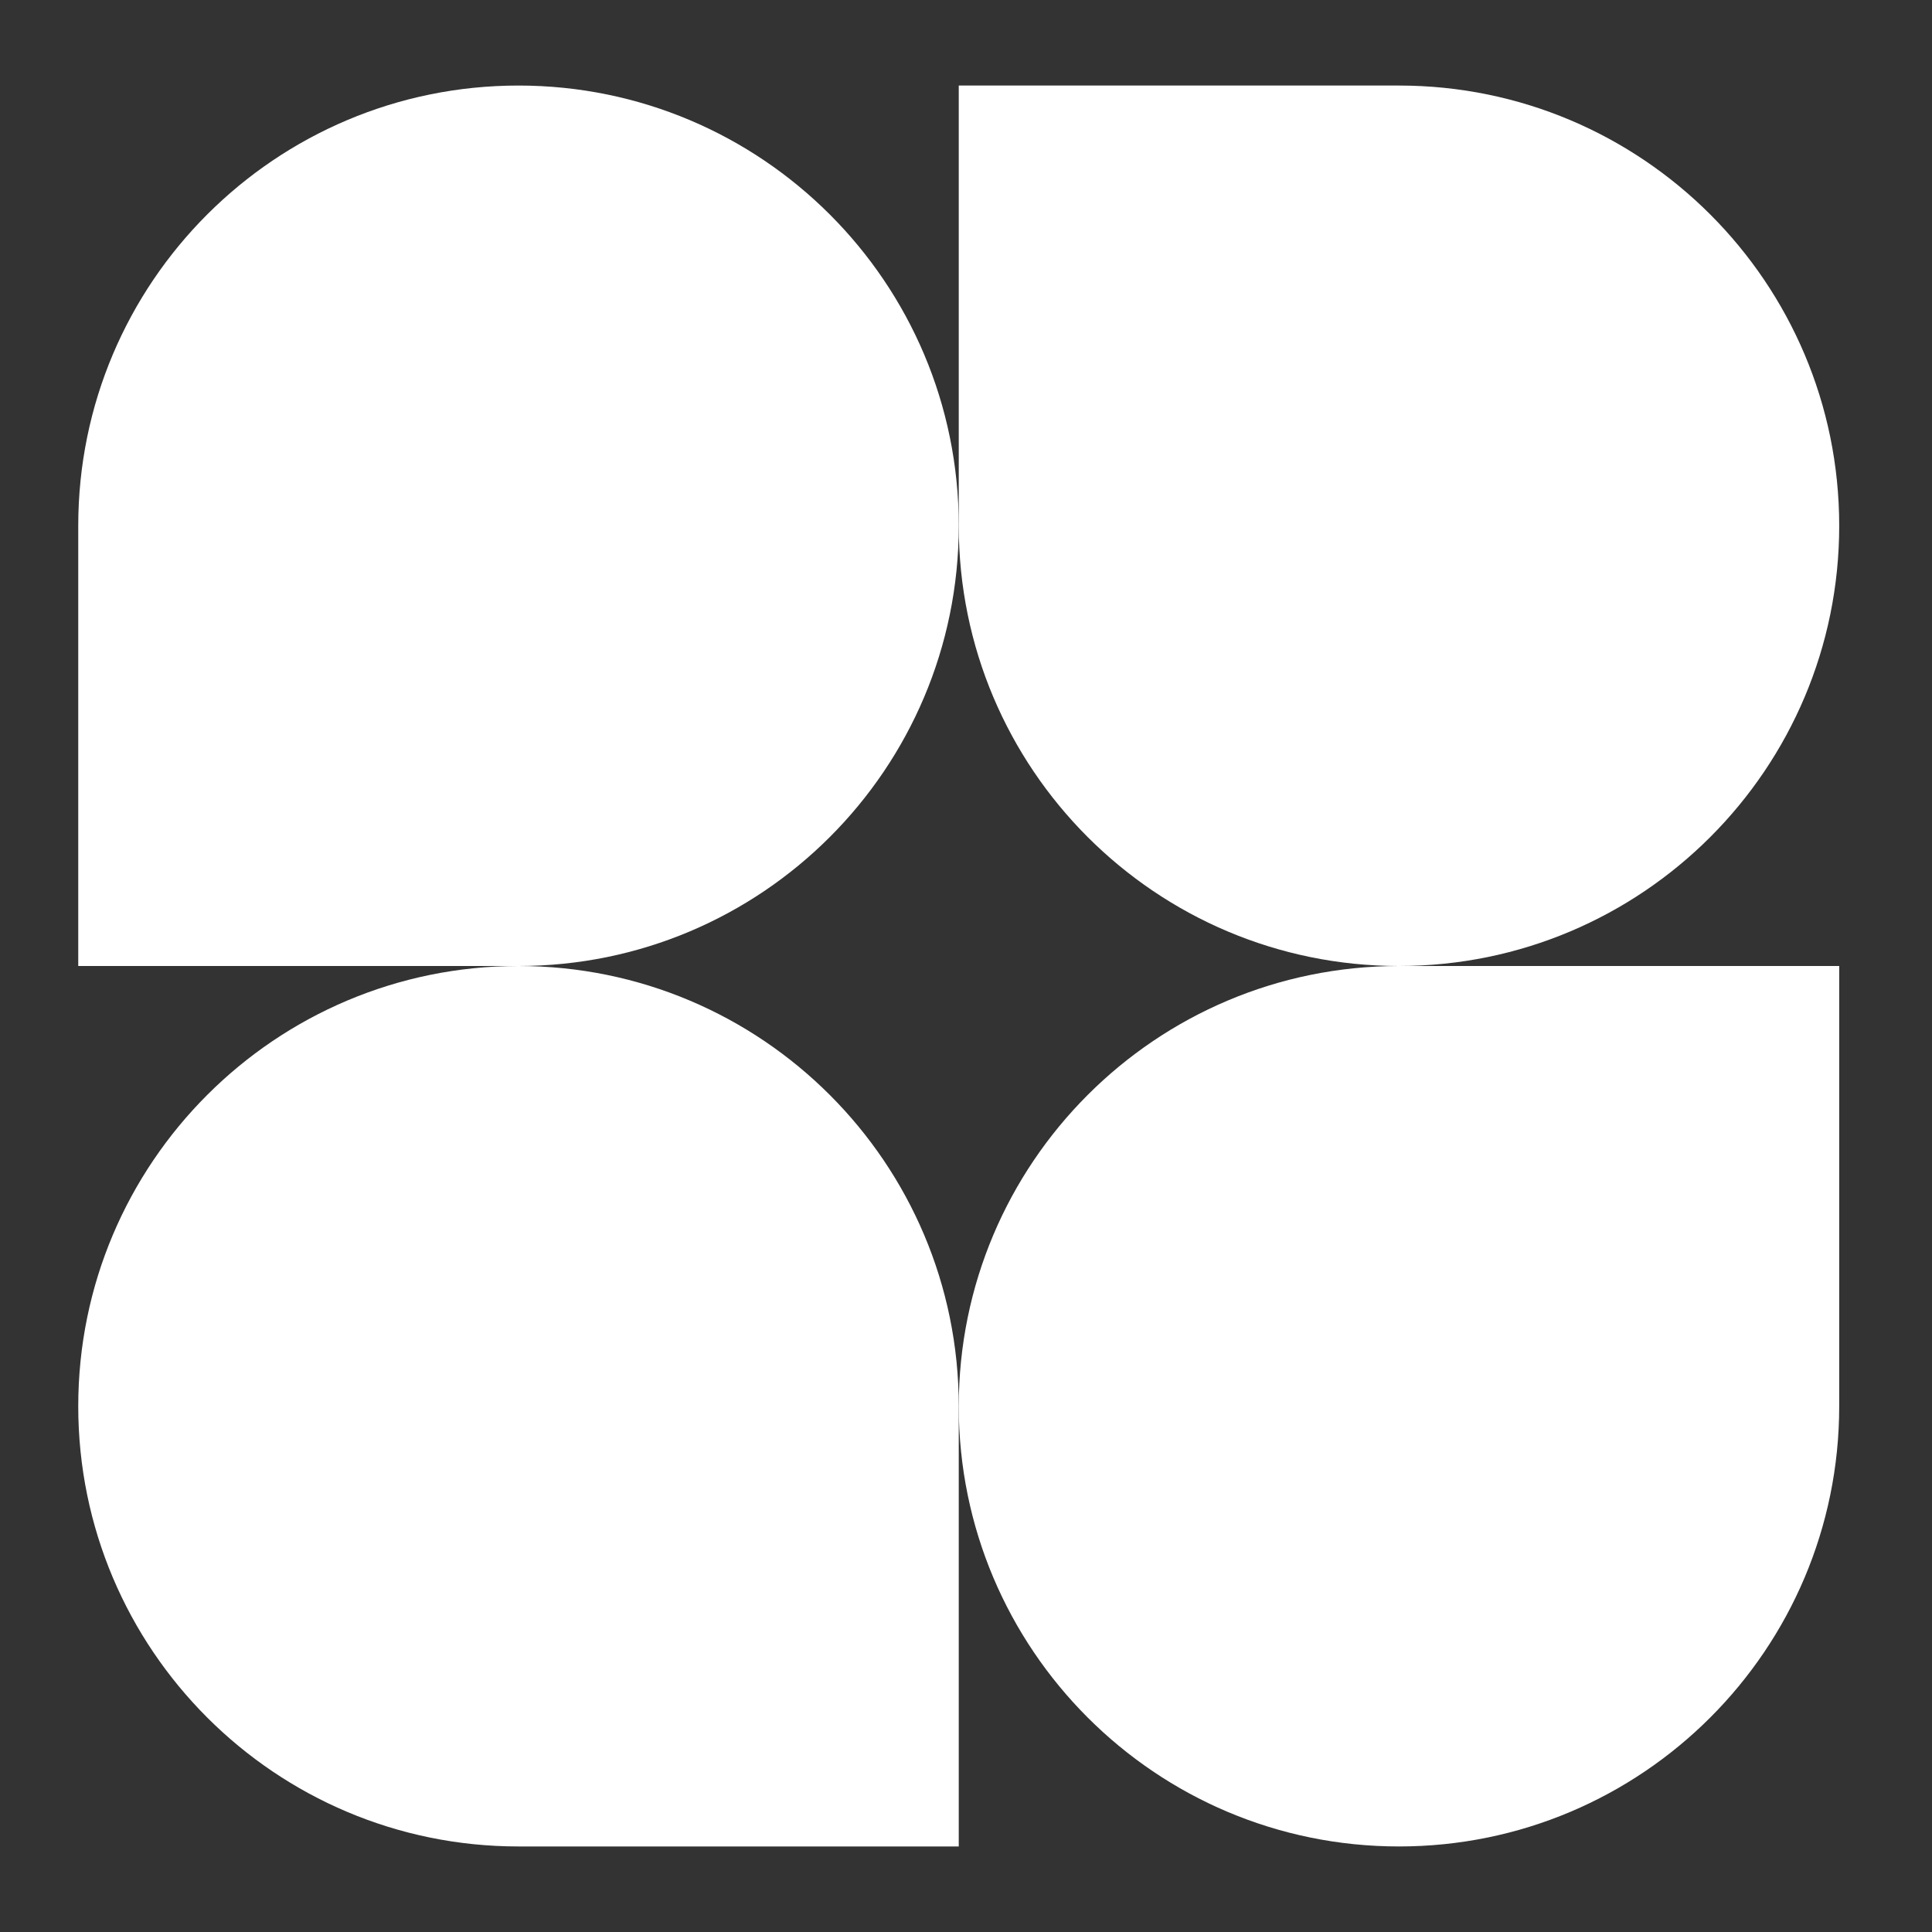 <svg width="36" height="36" viewBox="0 0 36 36" fill="none" xmlns="http://www.w3.org/2000/svg">
<rect x="0" y="0" width="36" height="36" fill="#333333" stroke="none"/>
<path d="M17.865 9.797C17.865 14.327 14.192 18 9.661 18H1.458V9.797C1.458 5.266 5.131 1.594 9.661 1.594C14.192 1.594 17.865 5.266 17.865 9.797Z" fill="white"/>
<path d="M17.865 26.203C17.865 21.673 21.537 18 26.068 18H34.271V26.203C34.271 30.734 30.598 34.406 26.068 34.406C21.537 34.406 17.865 30.734 17.865 26.203Z" fill="white"/>
<path d="M1.458 26.203C1.458 30.734 5.131 34.406 9.661 34.406H17.865V26.203C17.865 21.673 14.192 18 9.661 18C5.131 18 1.458 21.673 1.458 26.203Z" fill="white"/>
<path d="M34.271 9.797C34.271 5.266 30.598 1.594 26.068 1.594H17.865V9.797C17.865 14.327 21.537 18 26.068 18C30.598 18 34.271 14.327 34.271 9.797Z" fill="white"/>
</svg>
